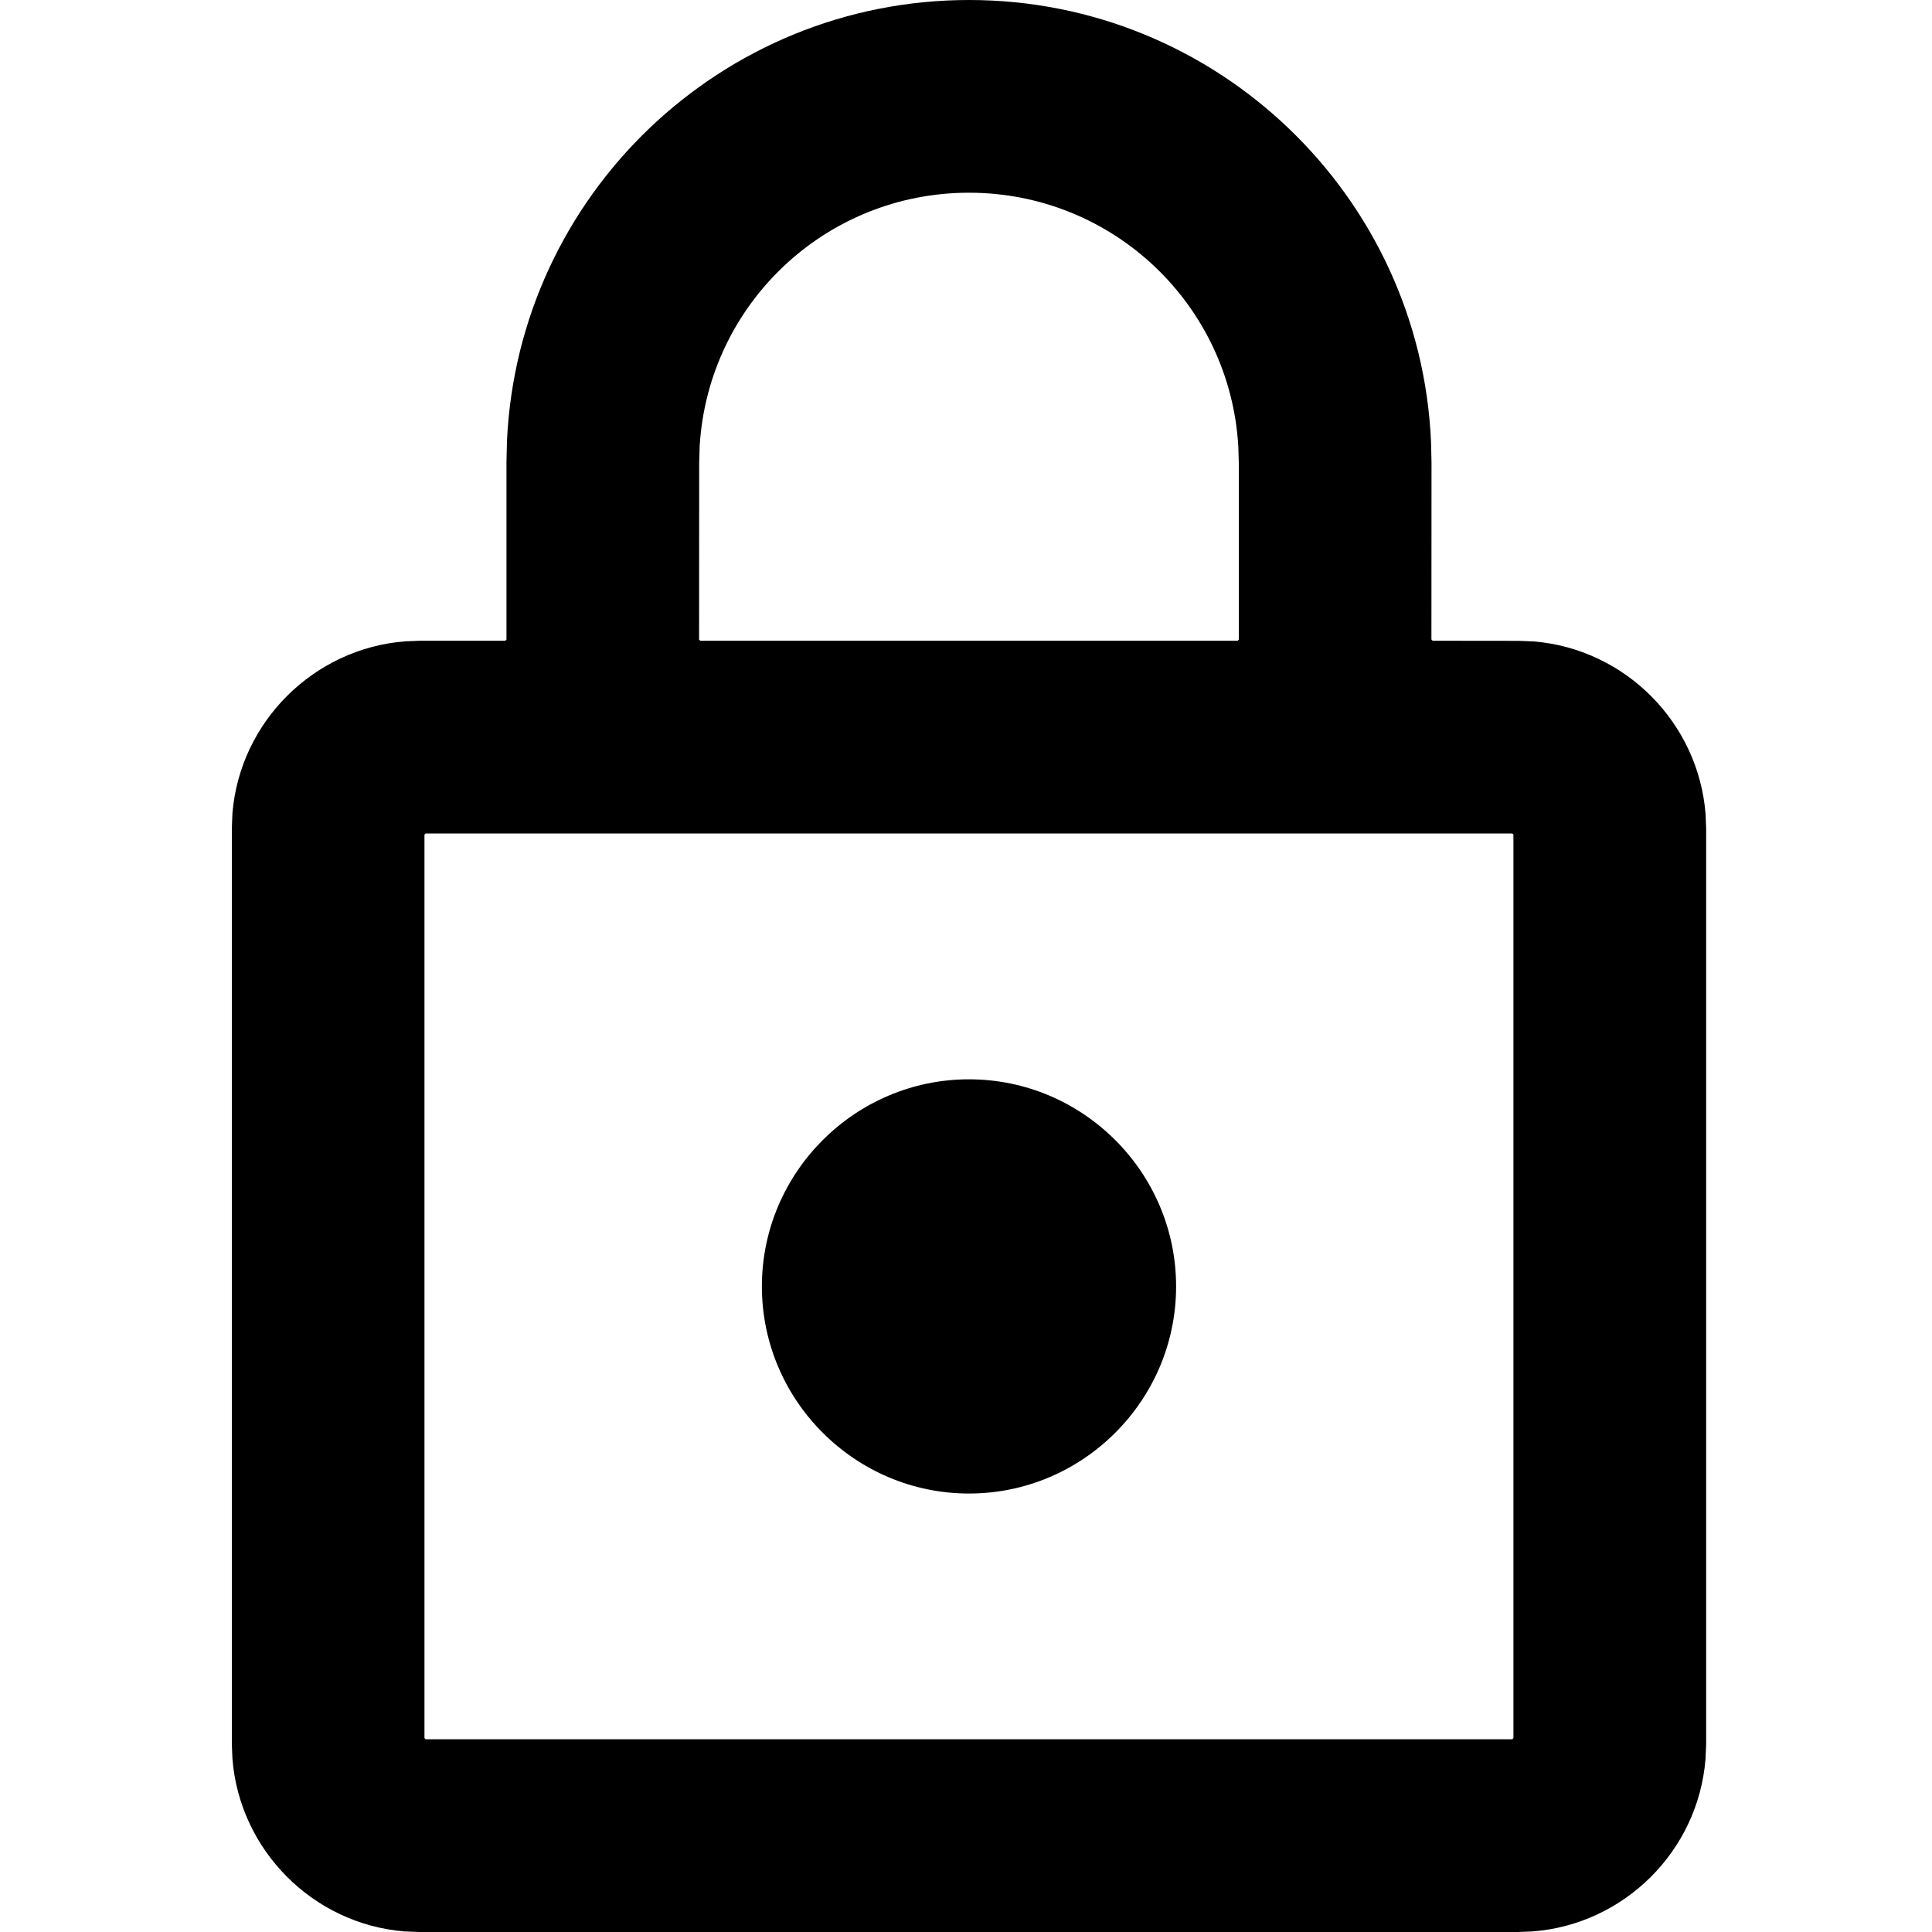 <?xml version="1.0" encoding="UTF-8"?>
<svg width="20px" height="20px" viewBox="0 0 20 20" version="1.1" xmlns="http://www.w3.org/2000/svg" xmlns:xlink="http://www.w3.org/1999/xlink">
    <title>Lock</title>
    <g id="Lock" stroke="none" stroke-width="1" fill="none" fill-rule="evenodd">
        <path d="M10.031,0 C12.602,0 14.703,2.031 14.814,4.575 L14.819,4.788 L14.818,6.62 L14.831,6.633 L15.723,6.634 L15.876,6.64 C16.828,6.718 17.583,7.485 17.656,8.428 L17.662,8.579 L17.662,18.061 L17.655,18.214 C17.577,19.166 16.81,19.921 15.867,19.994 L15.717,20 L4.339,20 L4.186,19.994 C3.234,19.916 2.479,19.148 2.406,18.205 L2.4,18.055 L2.4,8.572 L2.406,8.42 C2.484,7.468 3.252,6.712 4.195,6.639 L4.345,6.633 L5.231,6.633 L5.243,6.621 L5.243,4.785 L5.248,4.569 C5.363,2.019 7.47,0 10.031,0 Z M15.655,8.628 L4.406,8.628 L4.394,8.64 L4.394,17.993 L4.406,18.005 L15.655,18.005 L15.667,17.993 L15.667,8.64 L15.655,8.628 Z M10.031,11.173 C11.211,11.173 12.175,12.137 12.175,13.317 C12.175,14.497 11.211,15.461 10.031,15.461 C8.851,15.461 7.887,14.497 7.887,13.317 C7.887,12.137 8.851,11.173 10.031,11.173 Z M10.031,1.995 C8.543,1.995 7.331,3.152 7.243,4.618 L7.238,4.788 L7.237,6.621 L7.249,6.633 L12.812,6.633 L12.824,6.621 L12.824,4.792 L12.819,4.623 C12.734,3.149 11.515,1.995 10.031,1.995 Z" fill="#000000" fill-rule="nonzero"></path>
    </g>
</svg>